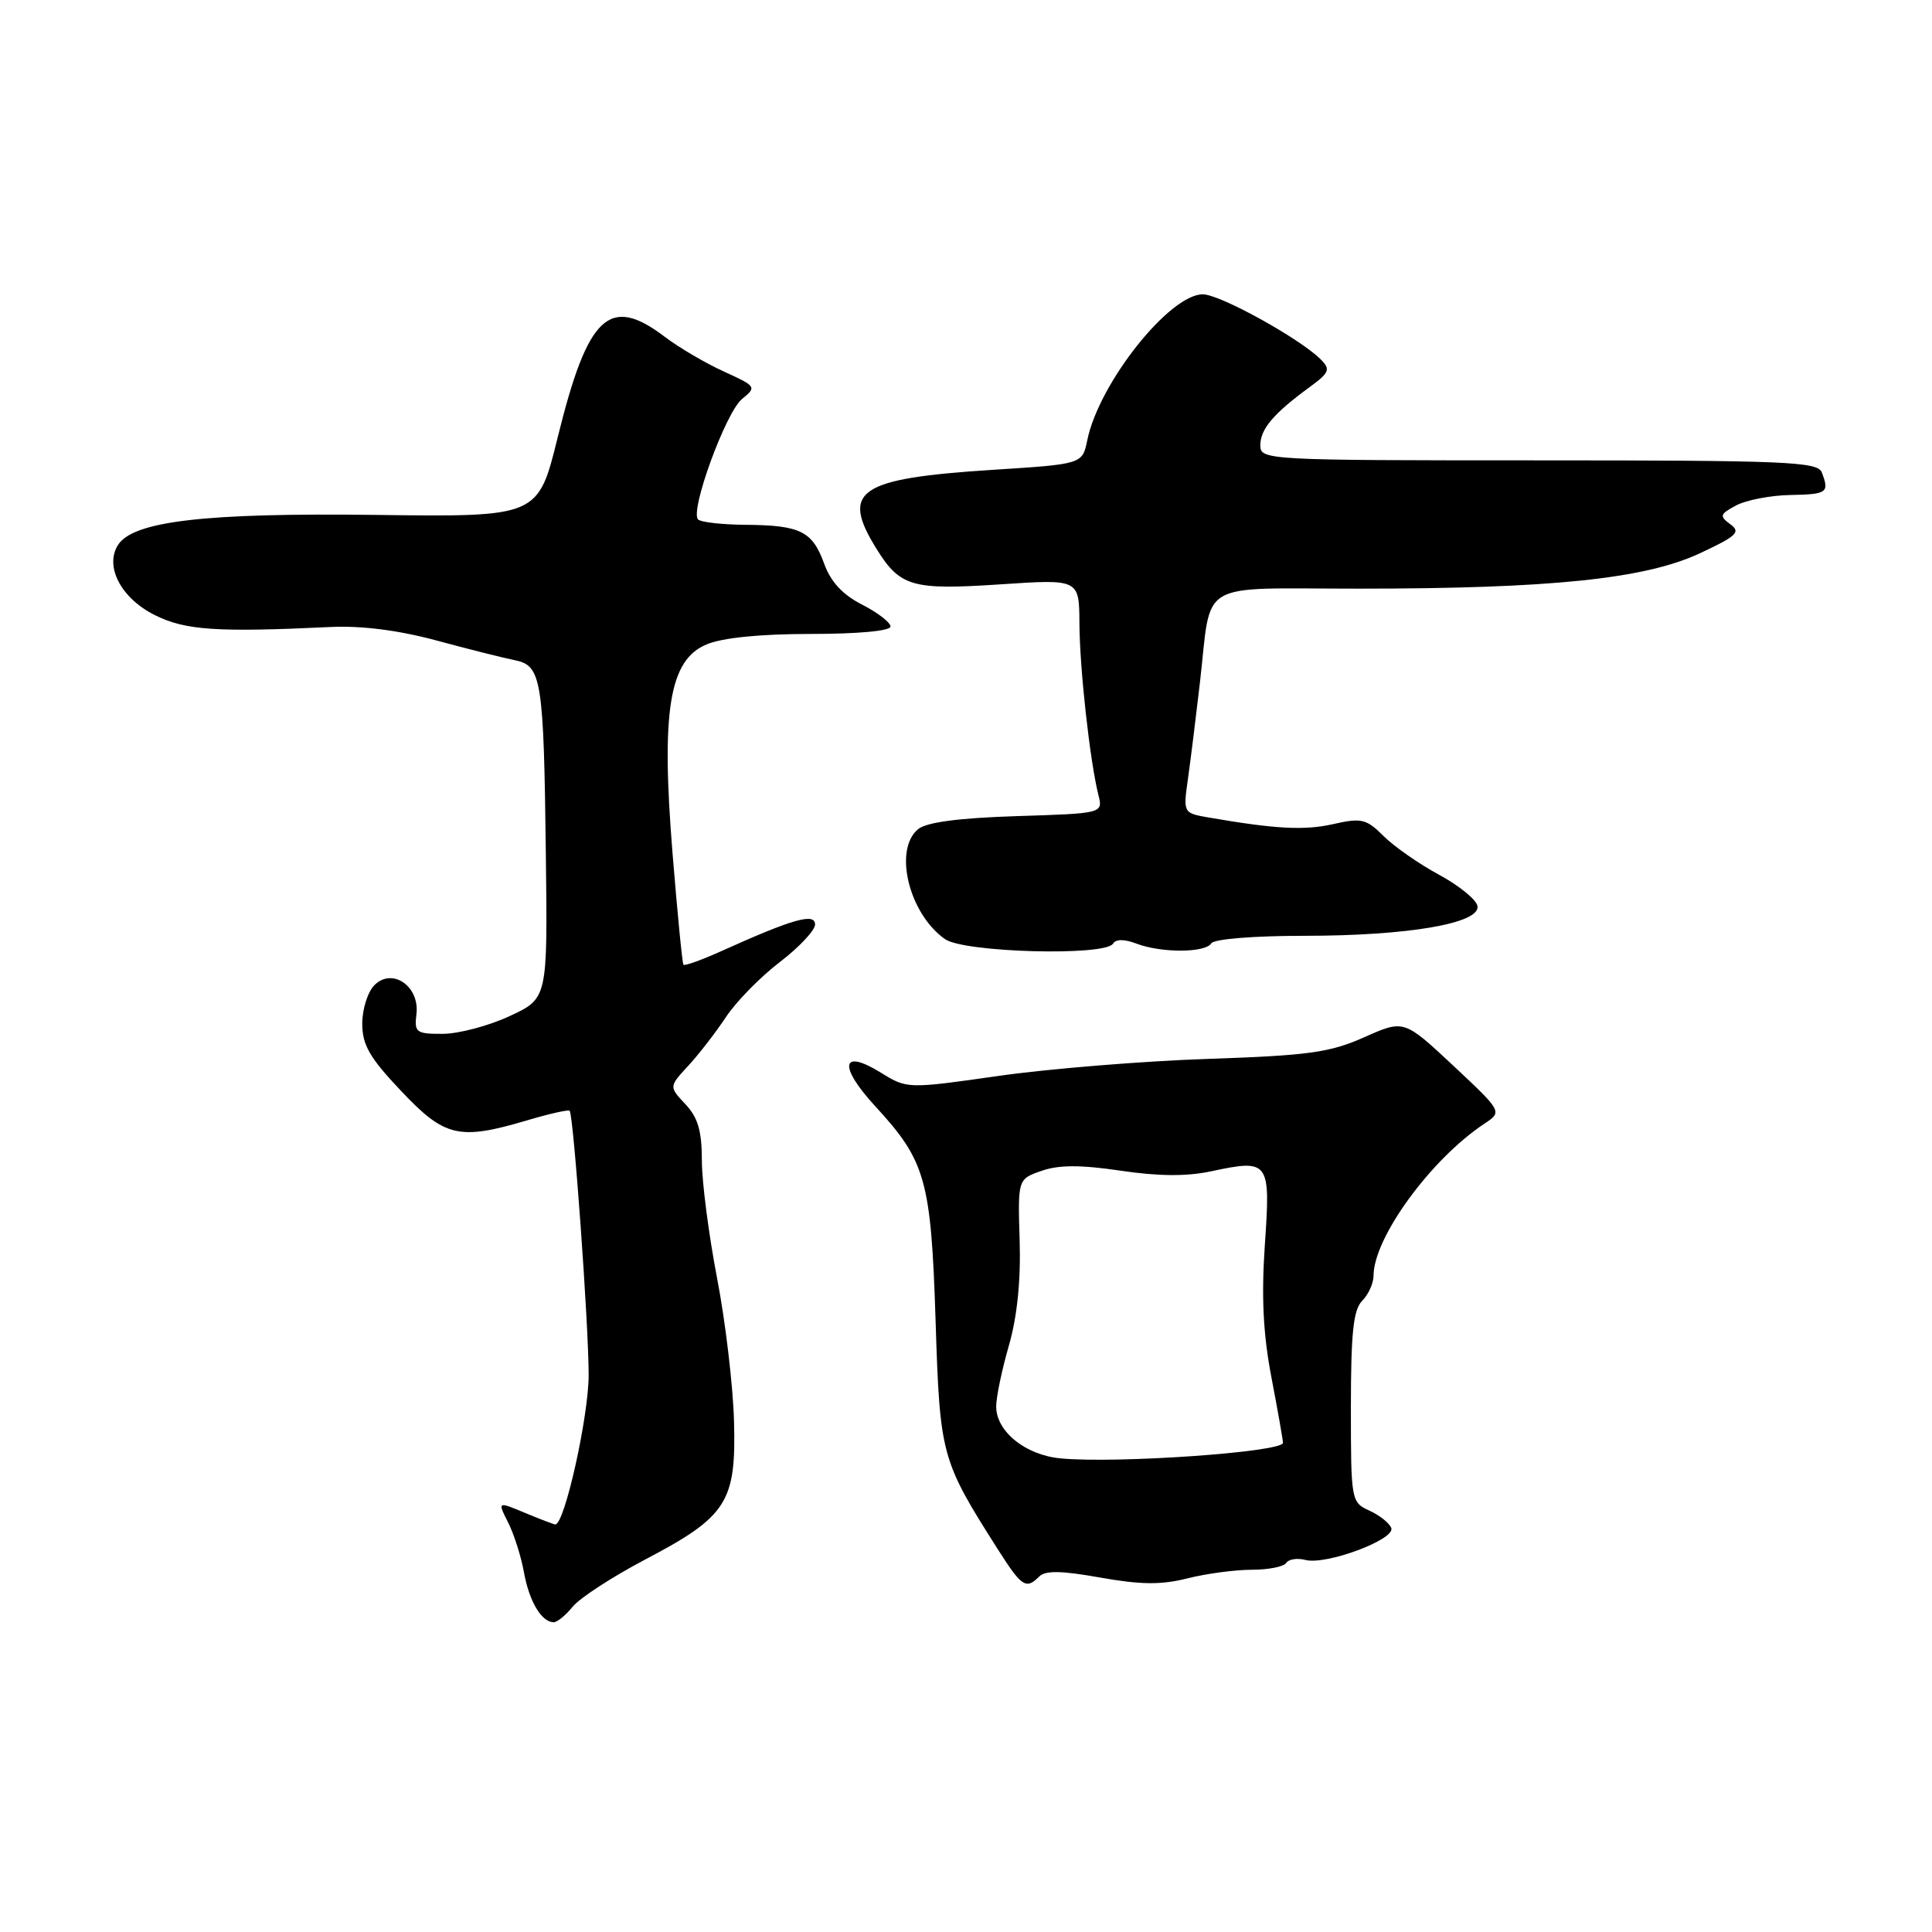 <?xml version="1.0" encoding="UTF-8" standalone="no"?>
<!DOCTYPE svg PUBLIC "-//W3C//DTD SVG 1.1//EN" "http://www.w3.org/Graphics/SVG/1.1/DTD/svg11.dtd" >
<svg xmlns="http://www.w3.org/2000/svg" xmlns:xlink="http://www.w3.org/1999/xlink" version="1.1" viewBox="0 0 256 256">
 <g >
 <path fill="currentColor"
d=" M 75.88 212.90 C 76.81 211.75 81.13 208.94 85.48 206.65 C 96.35 200.94 97.56 199.05 97.26 188.29 C 97.13 183.60 96.12 175.06 95.01 169.33 C 93.91 163.59 93.00 156.59 93.00 153.76 C 93.00 149.86 92.48 148.07 90.82 146.31 C 88.64 143.99 88.64 143.99 91.18 141.24 C 92.58 139.73 94.83 136.82 96.19 134.77 C 97.54 132.72 100.76 129.44 103.33 127.48 C 105.90 125.51 108.00 123.27 108.00 122.50 C 108.00 120.92 105.05 121.76 95.67 125.99 C 93.01 127.19 90.71 128.02 90.56 127.83 C 90.41 127.65 89.76 121.03 89.12 113.13 C 87.58 94.20 88.67 87.45 93.62 85.39 C 95.73 84.50 100.76 84.00 107.47 84.00 C 113.68 84.00 118.00 83.60 118.00 83.02 C 118.00 82.48 116.31 81.18 114.24 80.12 C 111.66 78.81 110.08 77.10 109.21 74.70 C 107.65 70.39 106.06 69.60 98.83 69.54 C 95.72 69.52 92.87 69.20 92.50 68.83 C 91.38 67.72 96.17 54.62 98.32 52.87 C 100.28 51.28 100.22 51.19 95.92 49.23 C 93.49 48.13 89.95 46.05 88.06 44.61 C 80.74 39.06 77.89 41.75 73.90 57.94 C 71.30 68.50 71.30 68.50 49.90 68.23 C 27.18 67.94 17.63 69.05 15.63 72.22 C 13.84 75.06 16.04 79.27 20.51 81.50 C 24.54 83.52 28.71 83.80 43.81 83.08 C 47.92 82.89 52.80 83.51 57.81 84.86 C 62.04 86.01 66.72 87.18 68.21 87.48 C 71.77 88.19 72.05 89.94 72.33 113.40 C 72.56 132.30 72.56 132.30 67.53 134.64 C 64.76 135.93 60.78 136.98 58.68 136.99 C 55.14 137.00 54.88 136.81 55.18 134.38 C 55.63 130.69 51.98 128.17 49.62 130.53 C 48.73 131.42 48.00 133.71 48.00 135.63 C 48.00 138.46 48.97 140.15 53.15 144.56 C 58.95 150.70 60.82 151.13 69.92 148.43 C 72.82 147.57 75.32 147.01 75.48 147.18 C 76.00 147.78 78.00 175.54 78.00 182.18 C 78.00 187.70 74.81 202.00 73.58 202.00 C 73.40 202.00 71.60 201.31 69.58 200.47 C 65.92 198.94 65.92 198.94 67.32 201.72 C 68.10 203.25 69.05 206.24 69.43 208.36 C 70.13 212.19 71.72 214.89 73.34 214.96 C 73.80 214.98 74.94 214.06 75.88 212.90 Z  M 137.71 208.89 C 138.52 208.08 140.69 208.12 145.81 209.04 C 151.17 209.99 153.87 210.02 157.35 209.14 C 159.84 208.51 163.68 208.00 165.88 208.00 C 168.08 208.00 170.13 207.59 170.44 207.09 C 170.75 206.60 171.89 206.42 172.97 206.70 C 175.70 207.42 184.93 203.98 184.35 202.47 C 184.10 201.81 182.79 200.77 181.44 200.16 C 179.04 199.06 179.00 198.84 179.00 186.45 C 179.00 176.59 179.33 173.53 180.50 172.36 C 181.32 171.53 182.00 170.04 182.00 169.05 C 182.00 164.02 189.57 153.62 196.68 148.90 C 199.08 147.31 199.08 147.31 192.56 141.20 C 186.03 135.10 186.03 135.10 180.77 137.44 C 176.21 139.47 173.40 139.86 160.00 140.31 C 151.47 140.60 139.03 141.61 132.35 142.56 C 120.21 144.29 120.21 144.29 116.68 142.11 C 111.44 138.88 111.08 141.27 115.99 146.60 C 122.66 153.85 123.37 156.34 123.97 175.00 C 124.54 192.89 124.70 193.46 132.19 205.25 C 135.39 210.28 135.95 210.65 137.71 208.89 Z  M 147.48 125.04 C 147.86 124.42 148.98 124.42 150.60 125.04 C 153.90 126.29 159.71 126.27 160.50 125.00 C 160.85 124.43 166.07 124.00 172.75 124.00 C 186.59 124.00 196.21 122.35 195.77 120.04 C 195.61 119.19 193.31 117.33 190.65 115.89 C 188.00 114.46 184.70 112.15 183.32 110.77 C 181.04 108.50 180.40 108.35 176.65 109.20 C 172.83 110.06 169.06 109.86 160.13 108.32 C 156.77 107.73 156.77 107.73 157.42 103.12 C 157.78 100.58 158.48 94.90 158.99 90.50 C 160.59 76.64 158.31 78.00 180.01 78.00 C 205.51 78.00 217.94 76.71 225.21 73.33 C 230.14 71.03 230.70 70.50 229.28 69.47 C 227.80 68.38 227.88 68.13 230.05 66.97 C 231.38 66.26 234.61 65.64 237.23 65.59 C 242.13 65.50 242.43 65.28 241.39 62.58 C 240.85 61.18 236.61 61.00 203.89 61.00 C 167.67 61.00 167.00 60.96 167.00 59.00 C 167.00 56.86 168.74 54.80 173.51 51.31 C 176.17 49.36 176.33 48.96 175.00 47.62 C 172.22 44.84 161.64 39.00 159.38 39.00 C 154.95 39.00 145.60 50.80 144.07 58.33 C 143.42 61.50 143.42 61.50 131.46 62.26 C 113.75 63.40 111.37 65.01 116.09 72.64 C 119.25 77.76 120.82 78.21 132.55 77.43 C 143.00 76.73 143.00 76.73 143.03 82.61 C 143.06 88.58 144.42 100.84 145.54 105.32 C 146.16 107.78 146.16 107.78 134.73 108.14 C 126.99 108.39 122.77 108.95 121.65 109.87 C 118.36 112.60 120.44 121.09 125.22 124.44 C 127.76 126.22 146.44 126.72 147.48 125.04 Z  M 140.50 193.24 C 135.87 192.80 132.00 189.67 132.00 186.37 C 132.00 185.12 132.76 181.49 133.68 178.30 C 134.78 174.50 135.27 169.69 135.11 164.37 C 134.86 156.24 134.86 156.24 138.02 155.14 C 140.31 154.34 143.19 154.34 148.48 155.12 C 153.52 155.87 157.25 155.90 160.54 155.19 C 168.17 153.57 168.37 153.84 167.60 164.92 C 167.13 171.80 167.37 176.78 168.47 182.51 C 169.31 186.90 170.00 190.81 170.00 191.18 C 170.00 192.41 147.94 193.96 140.50 193.24 Z "/>
</g>
</svg>